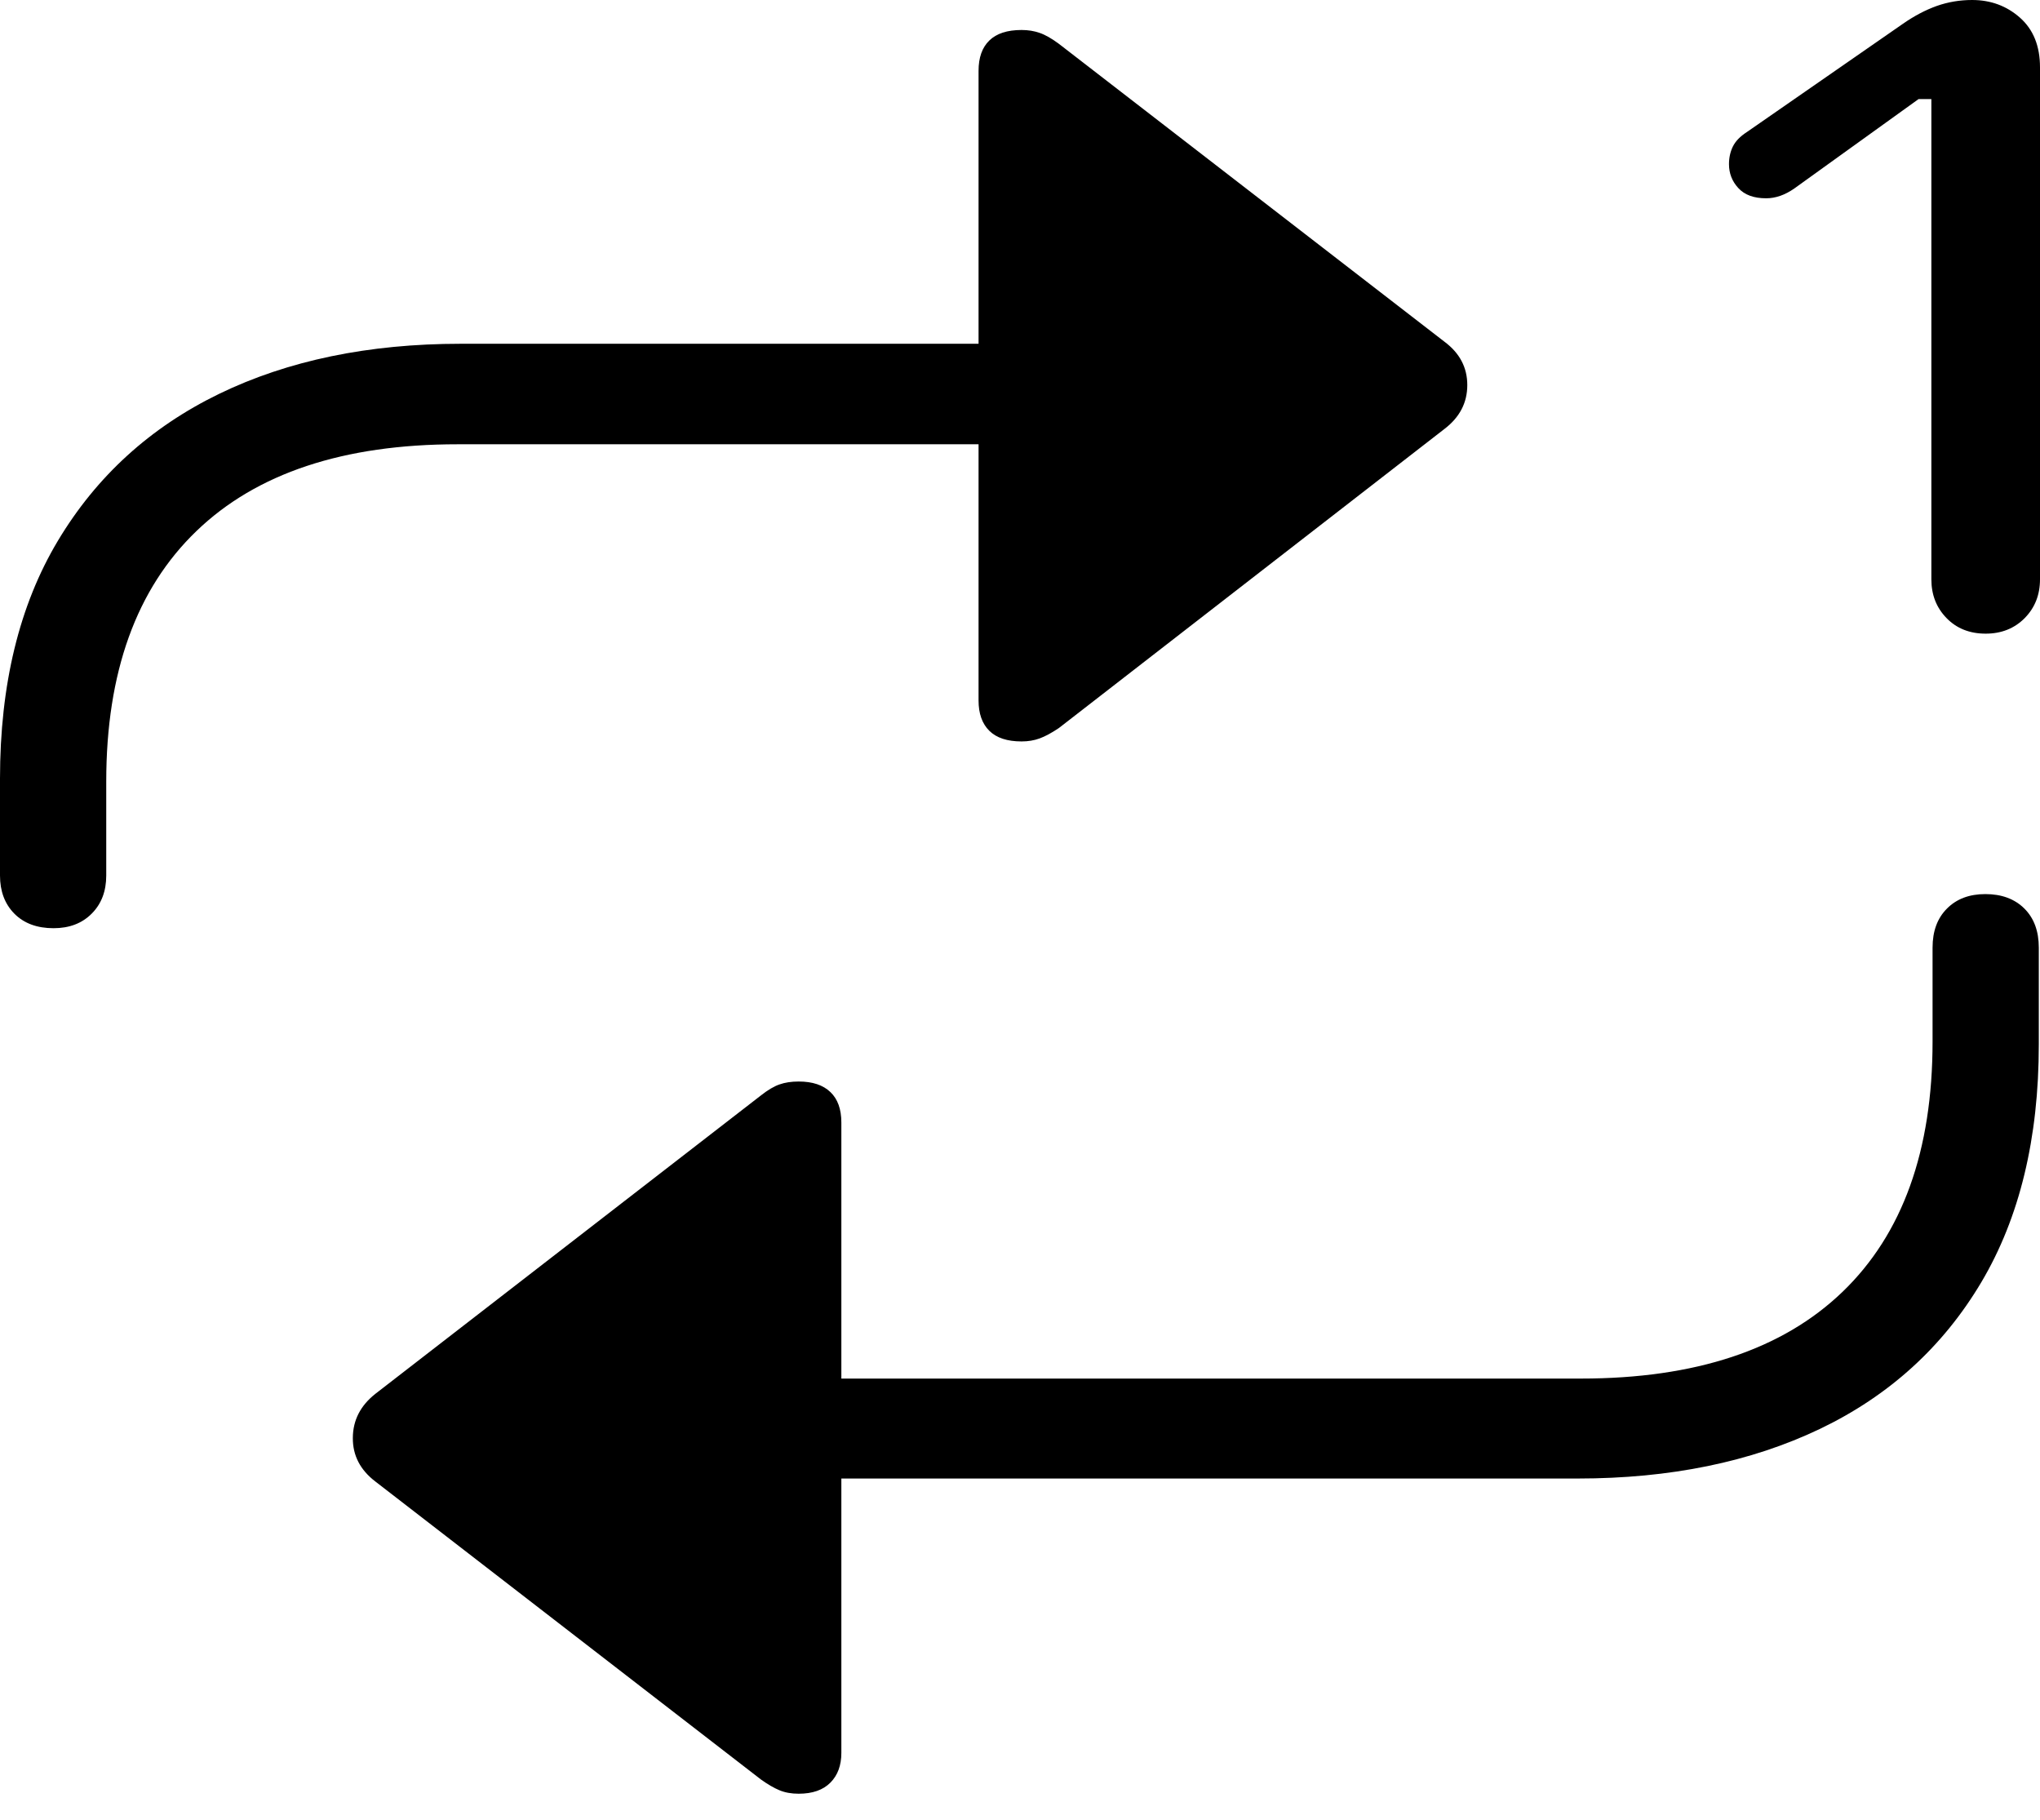 <?xml version="1.0" encoding="UTF-8"?>
<!--Generator: Apple Native CoreSVG 175-->
<!DOCTYPE svg
PUBLIC "-//W3C//DTD SVG 1.1//EN"
       "http://www.w3.org/Graphics/SVG/1.1/DTD/svg11.dtd">
<svg version="1.1" xmlns="http://www.w3.org/2000/svg" xmlns:xlink="http://www.w3.org/1999/xlink" width="18.779" height="16.753">
 <g>
  <rect height="16.753" opacity="0" width="18.779" x="0" y="0"/>
  <path d="M0.493 8.543Q0.711 8.543 0.844 8.409Q0.978 8.275 0.978 8.058L0.978 7.193Q0.978 5.687 1.808 4.888Q2.637 4.089 4.212 4.089L9.008 4.089L9.008 6.447Q9.008 6.628 9.107 6.726Q9.206 6.824 9.404 6.824Q9.495 6.824 9.571 6.796Q9.647 6.768 9.747 6.701L13.298 3.947Q13.507 3.787 13.507 3.544Q13.507 3.302 13.298 3.146L9.747 0.403Q9.647 0.329 9.571 0.303Q9.495 0.276 9.404 0.276Q9.206 0.276 9.107 0.373Q9.008 0.469 9.008 0.652L9.008 3.164L4.241 3.164Q2.968 3.164 2.017 3.625Q1.066 4.087 0.533 4.977Q0 5.867 0 7.167L0 8.058Q0 8.275 0.132 8.409Q0.265 8.543 0.493 8.543ZM18.276 8.229Q18.055 8.229 17.923 8.362Q17.79 8.494 17.79 8.722L17.79 9.586Q17.79 11.092 16.961 11.89Q16.131 12.688 14.554 12.688L7.745 12.688L7.745 10.331Q7.745 10.147 7.644 10.051Q7.543 9.954 7.352 9.954Q7.251 9.954 7.175 9.981Q7.1 10.007 7.006 10.081L3.456 12.828Q3.249 12.991 3.248 13.234Q3.246 13.476 3.456 13.636L7.006 16.379Q7.1 16.446 7.175 16.477Q7.251 16.509 7.352 16.509Q7.543 16.509 7.644 16.407Q7.745 16.306 7.745 16.133L7.745 13.608L14.524 13.608Q15.798 13.608 16.754 13.151Q17.709 12.693 18.239 11.801Q18.768 10.909 18.768 9.612L18.768 8.722Q18.768 8.494 18.635 8.362Q18.501 8.229 18.276 8.229ZM18.279 5.832Q18.496 5.832 18.638 5.689Q18.779 5.546 18.779 5.332L18.779 0.62Q18.779 0.326 18.595 0.163Q18.411 0 18.154 0Q17.984 0 17.828 0.055Q17.672 0.111 17.517 0.219L16.081 1.215Q15.988 1.275 15.952 1.348Q15.916 1.421 15.916 1.511Q15.916 1.638 16.002 1.731Q16.088 1.825 16.258 1.825Q16.388 1.825 16.517 1.735L17.661 0.912L17.779 0.912L17.779 5.332Q17.779 5.546 17.919 5.689Q18.058 5.832 18.279 5.832Z" fill="#000000"/>
 </g>
</svg>
